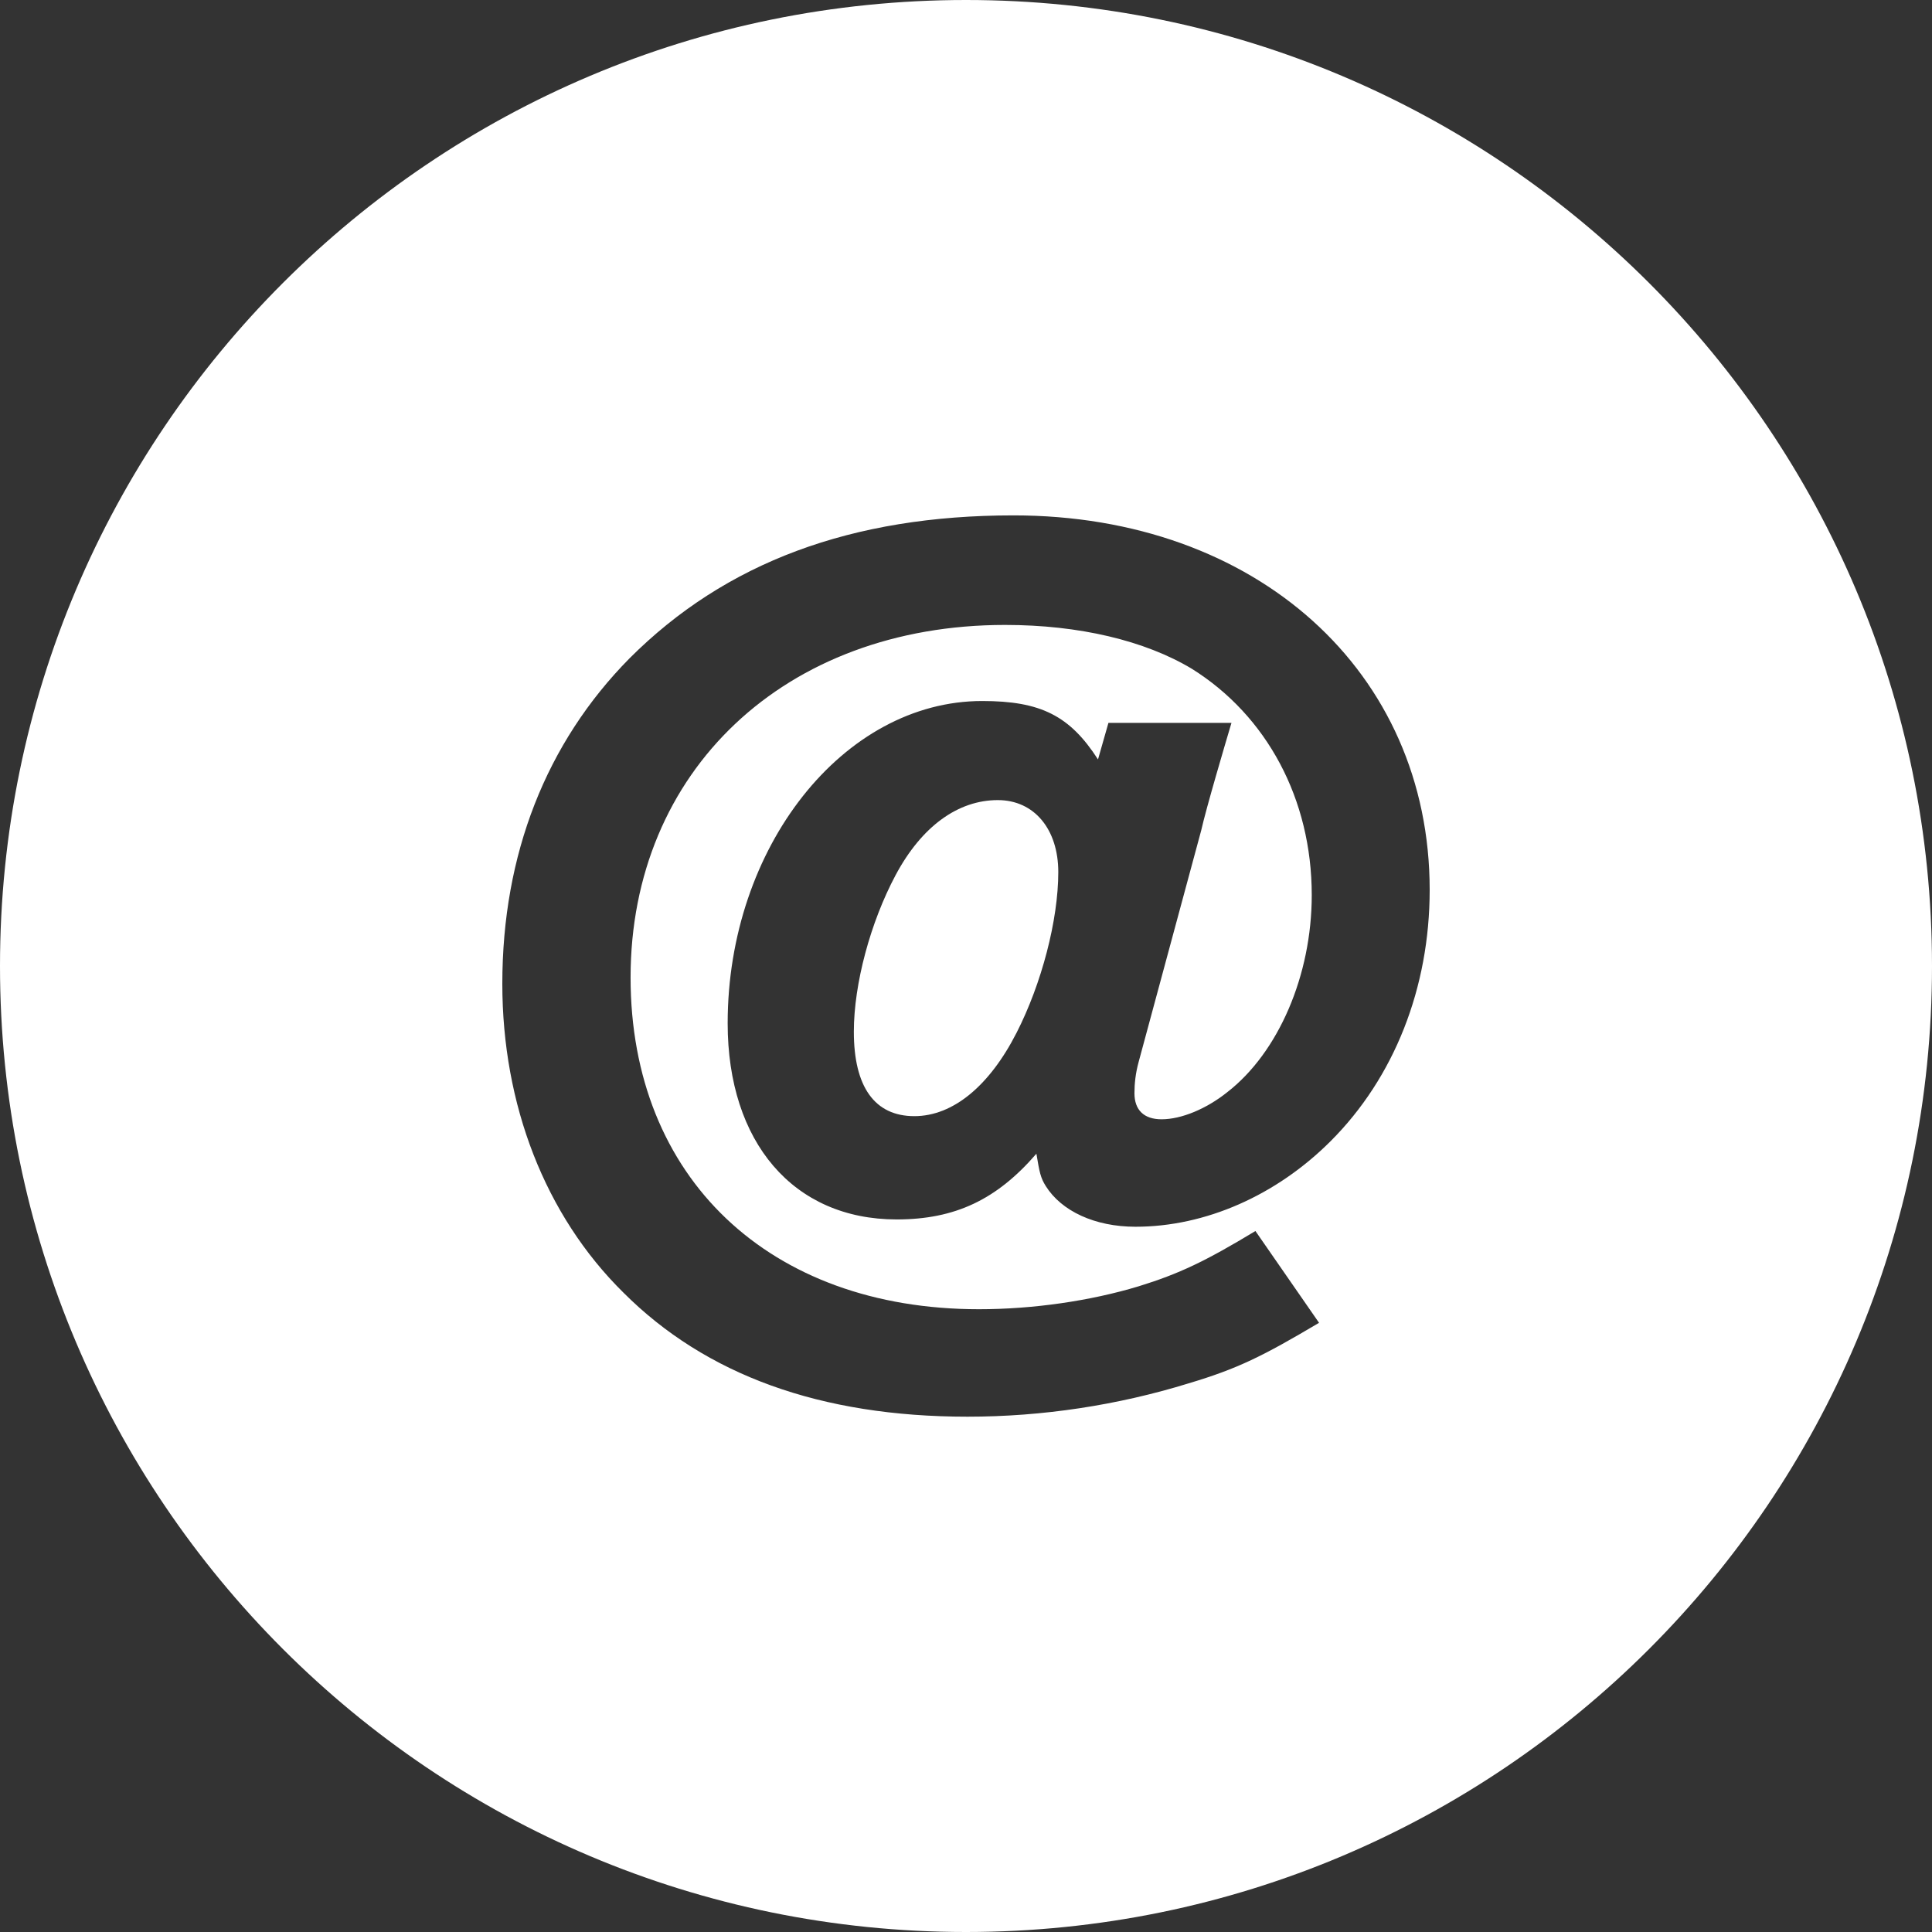 <svg height='451' width='451' xmlns="http://www.w3.org/2000/svg" xmlns:xlink="http://www.w3.org/1999/xlink" version="1.1" x="0px" y="0px" viewBox="0 0 100 100" enable-background="new 0 0 100 100" xml:space="preserve"><rect x="0" y="0" width="100" height="100" fill="#333333" stroke="none"/><g><path fill="white" d="M50,0C22.386,0,0,22.386,0,50s22.386,50,50,50s50-22.386,50-50S77.614,0,50,0z M68.871,59.068   c-2.809,2.808-6.479,4.428-10.098,4.428c-2.105,0-3.832-0.811-4.644-2.105c-0.271-0.433-0.323-0.701-0.485-1.675   c-2.052,2.376-4.21,3.402-7.233,3.402c-5.345,0-8.747-3.996-8.747-10.151c0-9.124,5.994-16.683,13.174-16.683   c3.021,0,4.535,0.756,5.994,3.024l0.54-1.891h6.368c-0.321,1.081-1.297,4.374-1.565,5.562l-3.239,11.986   c-0.162,0.594-0.217,1.133-0.217,1.619c0,0.864,0.485,1.35,1.404,1.35c1.025,0,2.32-0.539,3.4-1.403   c2.646-2.052,4.373-6.046,4.373-10.201c0-4.967-2.32-9.286-6.209-11.716c-2.43-1.457-5.83-2.268-9.664-2.268   c-11.393,0-19.384,7.559-19.384,18.249c0,10.367,7.18,17.17,18.032,17.17c2.808,0,5.776-0.433,8.263-1.186   c2.105-0.65,3.457-1.297,6.047-2.862l3.293,4.751c-2.916,1.729-4.213,2.376-6.75,3.133c-3.67,1.133-7.558,1.726-11.444,1.726   c-7.613,0-13.552-2.158-17.817-6.427C28.213,62.904,26,57.18,26,50.918c0-6.695,2.268-12.473,6.587-16.846   c4.967-4.967,11.501-7.396,19.869-7.396C65.036,26.676,74,34.773,74,46.058C74,51.133,72.164,55.777,68.871,59.068z"></path><path fill="white" d="M51.646,41.413c-2.052,0-3.94,1.351-5.292,3.888c-1.295,2.429-2.159,5.615-2.159,8.1c0,2.86,1.081,4.371,3.131,4.371   c1.999,0,3.889-1.565,5.293-4.319c1.295-2.537,2.158-5.828,2.158-8.313C54.777,42.925,53.536,41.413,51.646,41.413z"></path></g></svg>